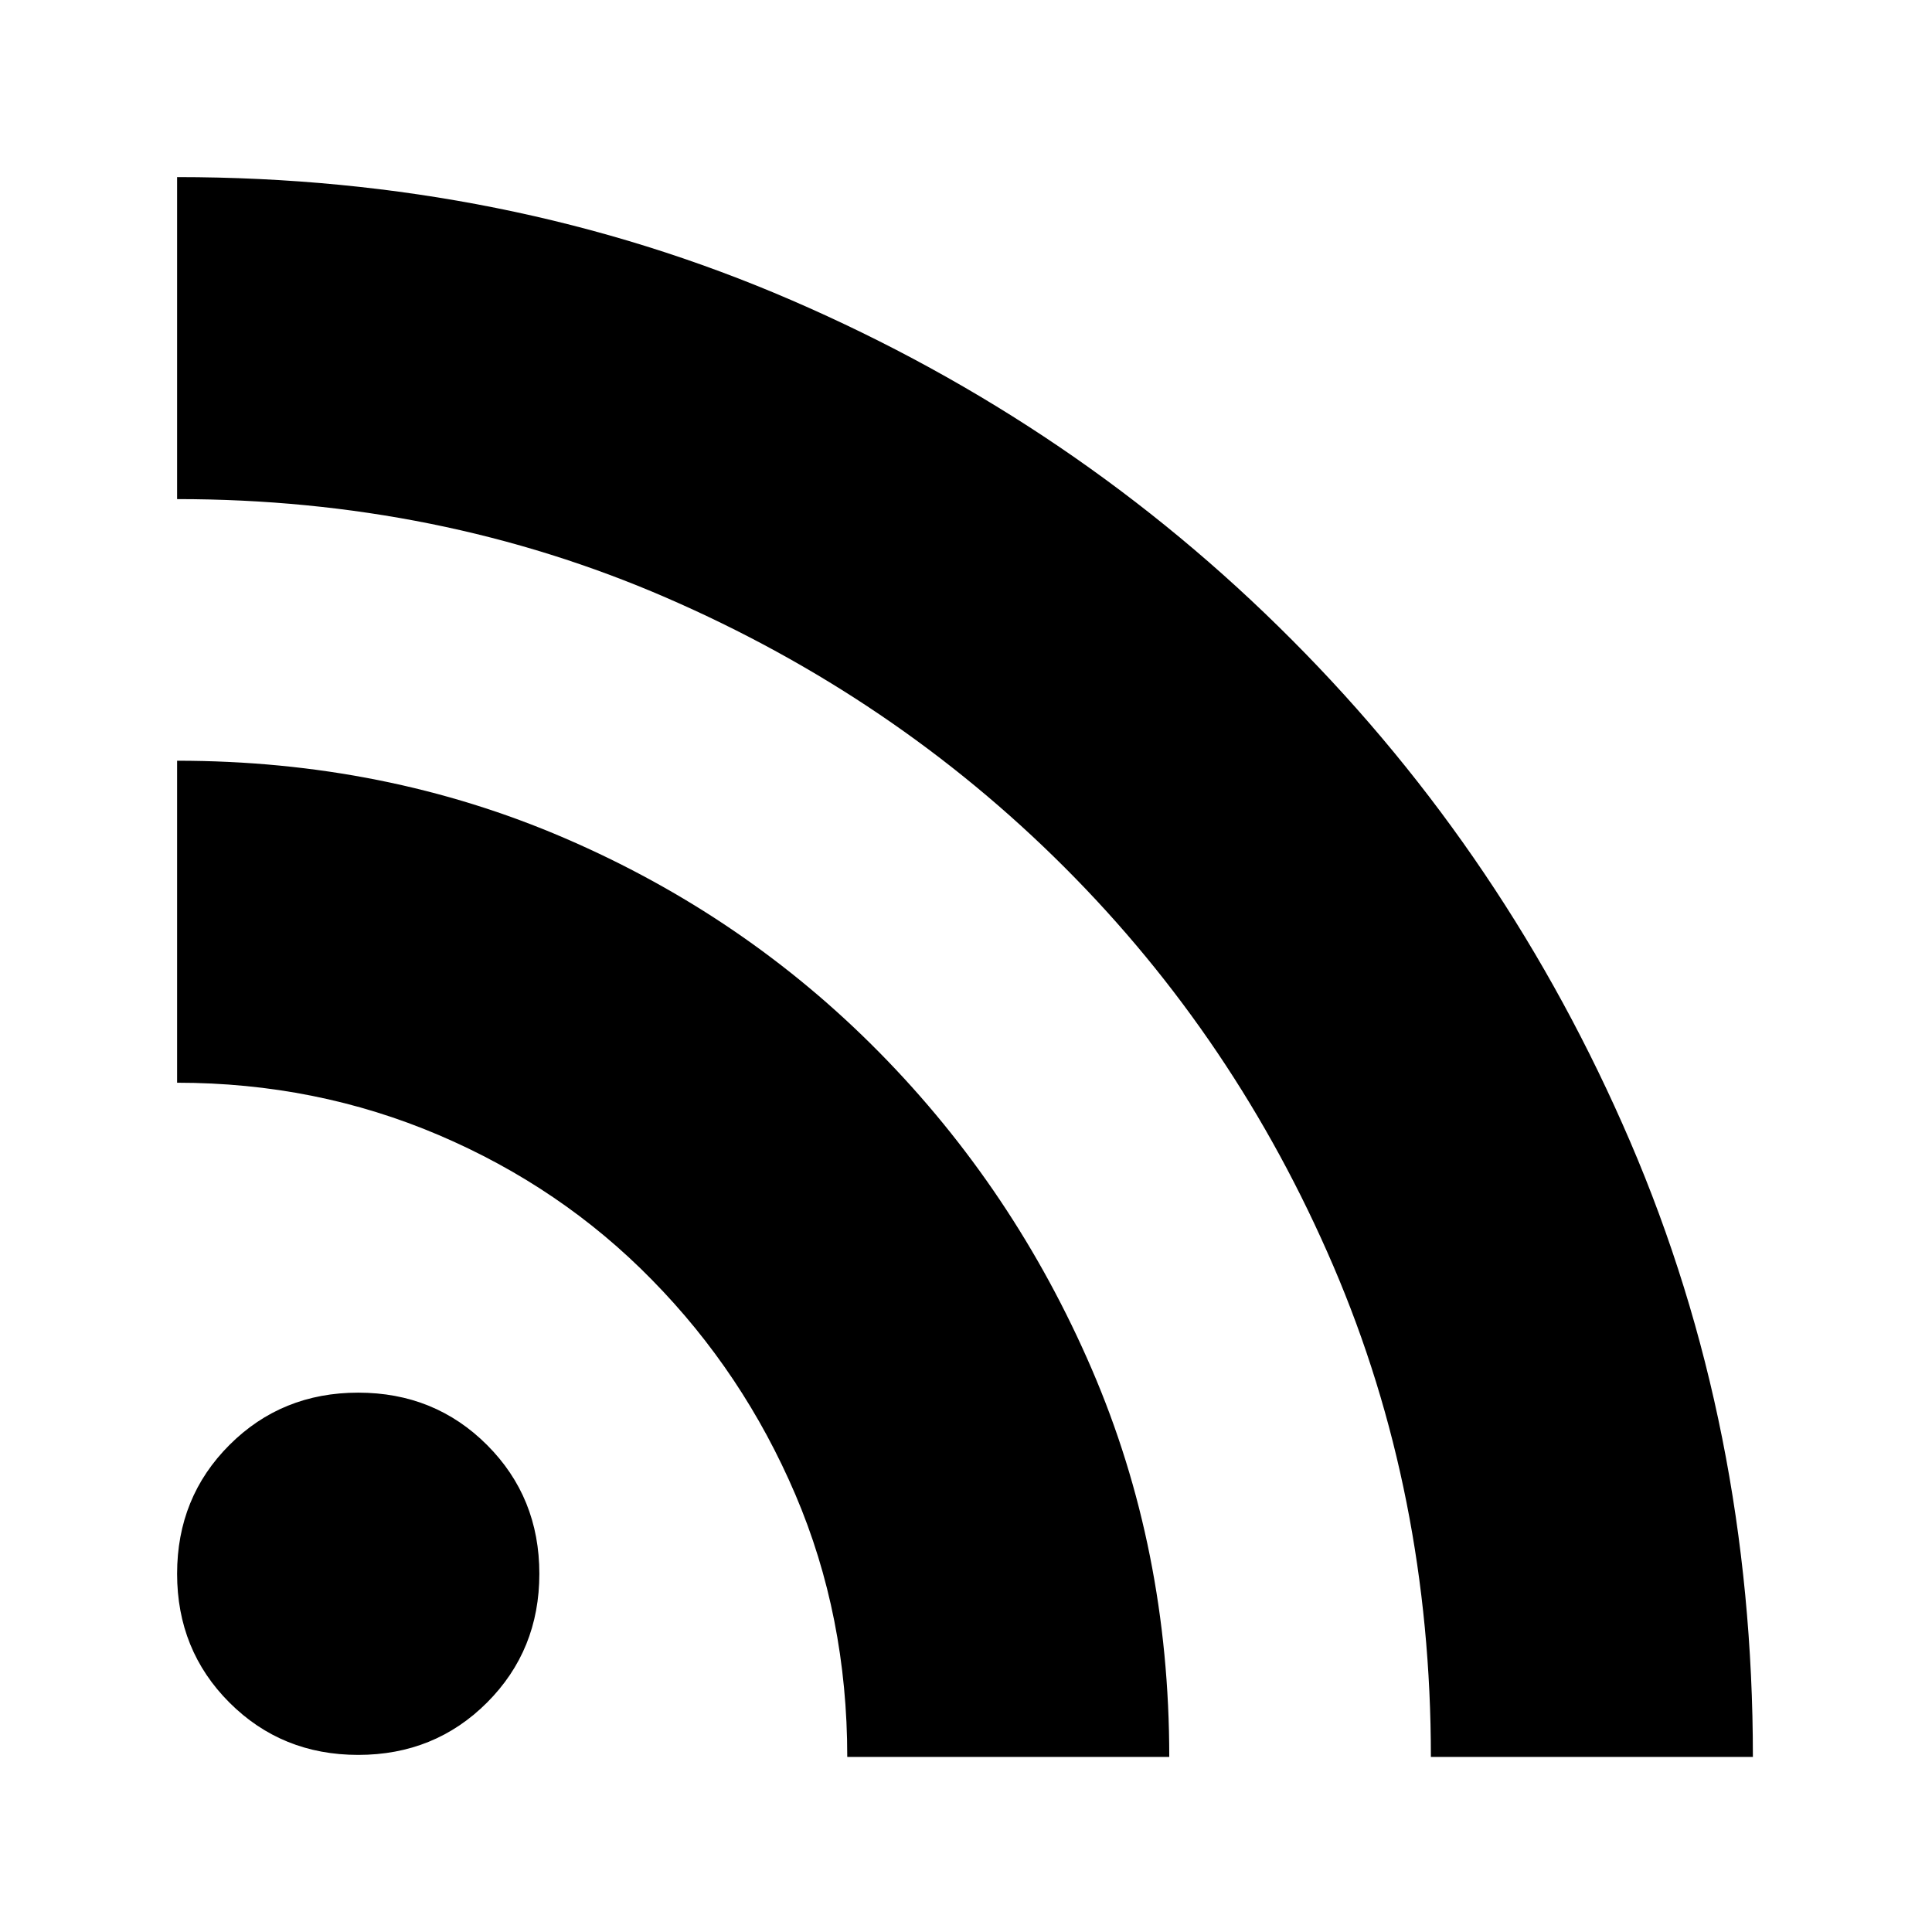 <svg xmlns="http://www.w3.org/2000/svg" height="24" viewBox="0 -960 960 960" width="24"><path d="M178-88q-38 0-64-26t-26-64q0-38 26-64t64-26q38 0 64 26t26 64q0 38-26 64t-64 26Zm533 1q0-131-48.5-244T529-529q-85-85-197.92-134Q218.16-712 88-712v-160q164 0 305.5 61.26Q535.01-749.49 642-642q107.02 107.31 168.01 249.23Q871-250.85 871-87H711Zm-290 0q0-70-25.8-130.39Q369.4-277.79 324-324q-45-46-106-72T88-422v-160q103.36 0 192.68 38.5Q370-505 437-437t105.5 157.32Q581-190.36 581-87H421Z"/></svg>